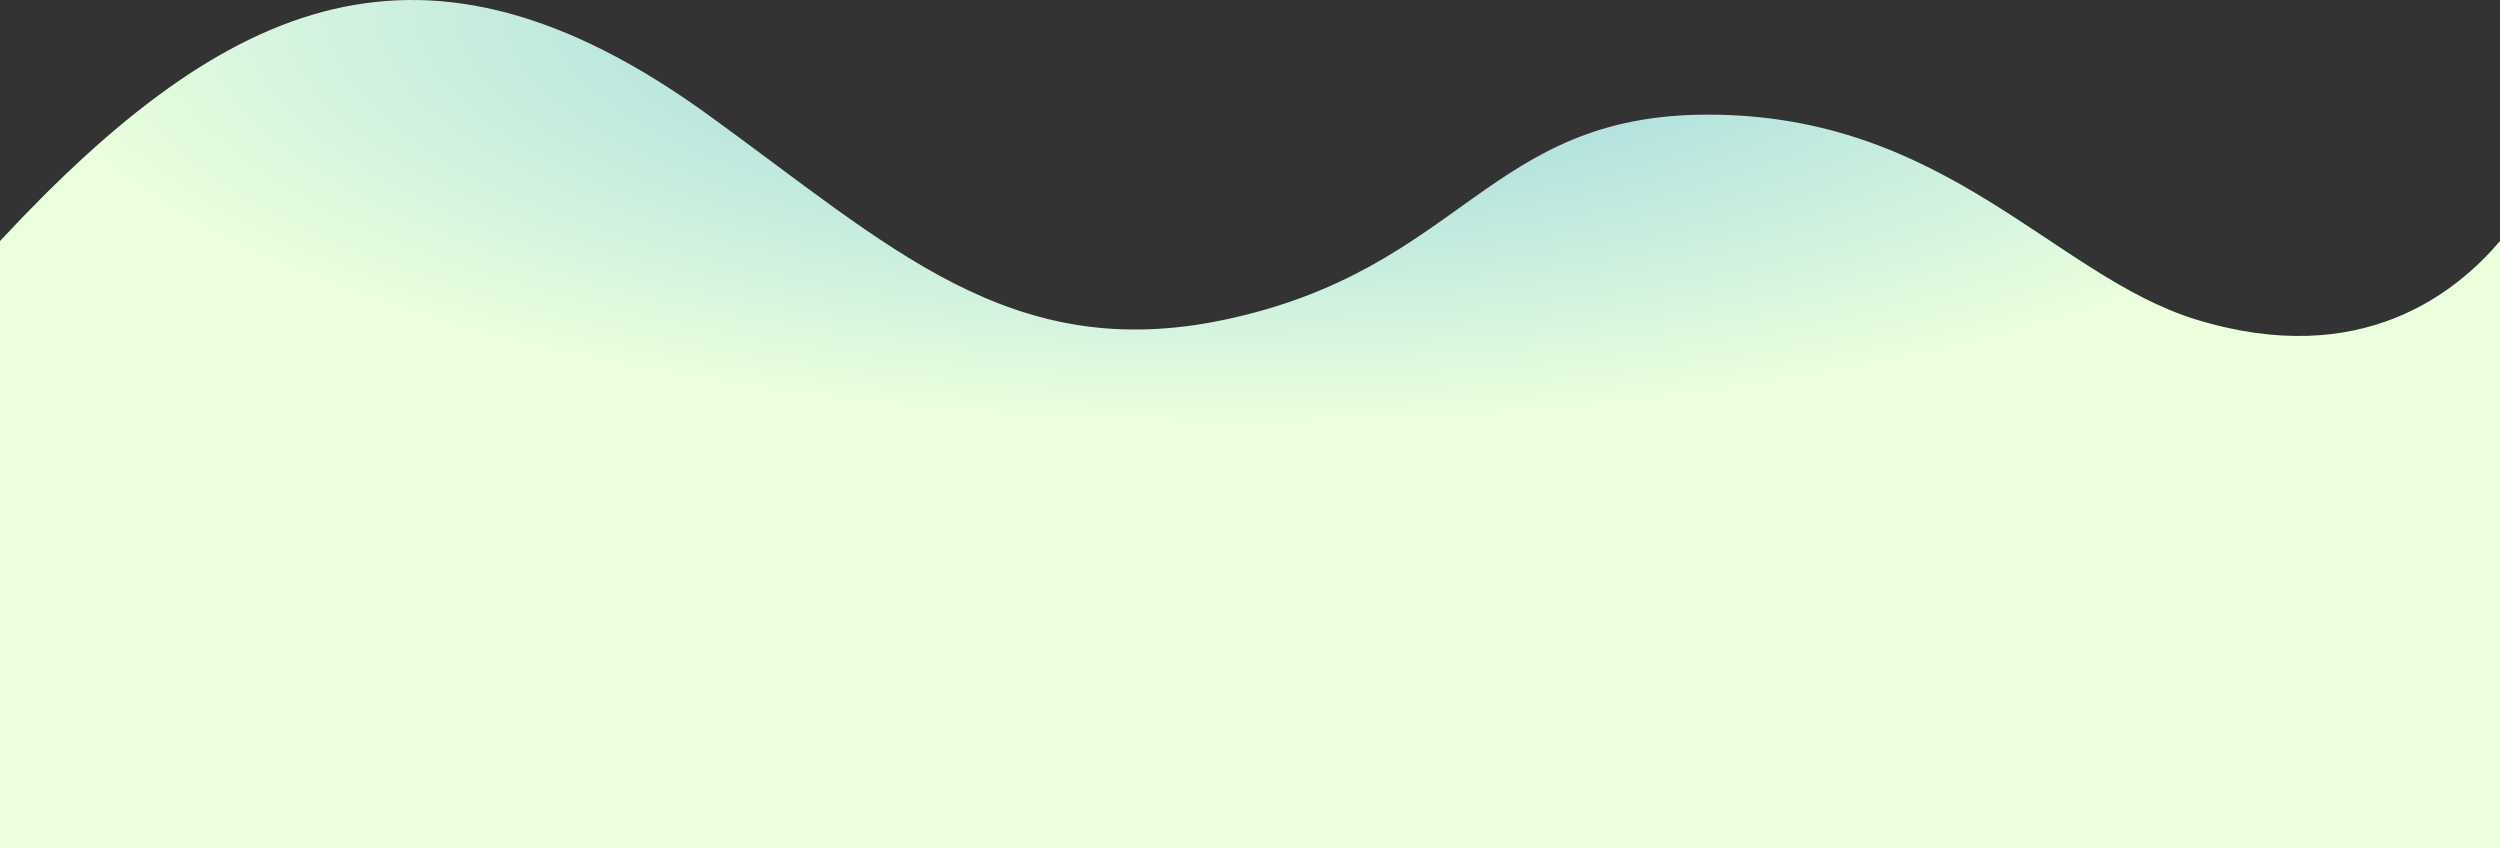 <svg width="445" height="151" viewBox="0 0 445 151" fill="none" xmlns="http://www.w3.org/2000/svg">
<rect x="0" y="0" width="445" height="151" fill="#333333" stroke="none"/>
<path d="M126 20.404C75.5 -16.096 40.5 -0.596 0 42.904V151H445V42.904C437.333 51.904 420.5 65.904 391 56.904C365.653 49.171 346.5 20.404 304 20.404C264.678 20.404 260.5 47.904 218 56.904C179.931 64.966 158.514 43.904 126 20.404Z" fill="url(#paint0_radial_65_266)"/>
<defs>
<radialGradient id="paint0_radial_65_266" cx="0" cy="0" r="1" gradientUnits="userSpaceOnUse" gradientTransform="translate(222 1.87516e-06) rotate(90) scale(75 221.026)">
<stop stop-color="#8DCEE1"/>
<stop offset="1" stop-color="#EAFFDD"/>
</radialGradient>
</defs>
</svg>

